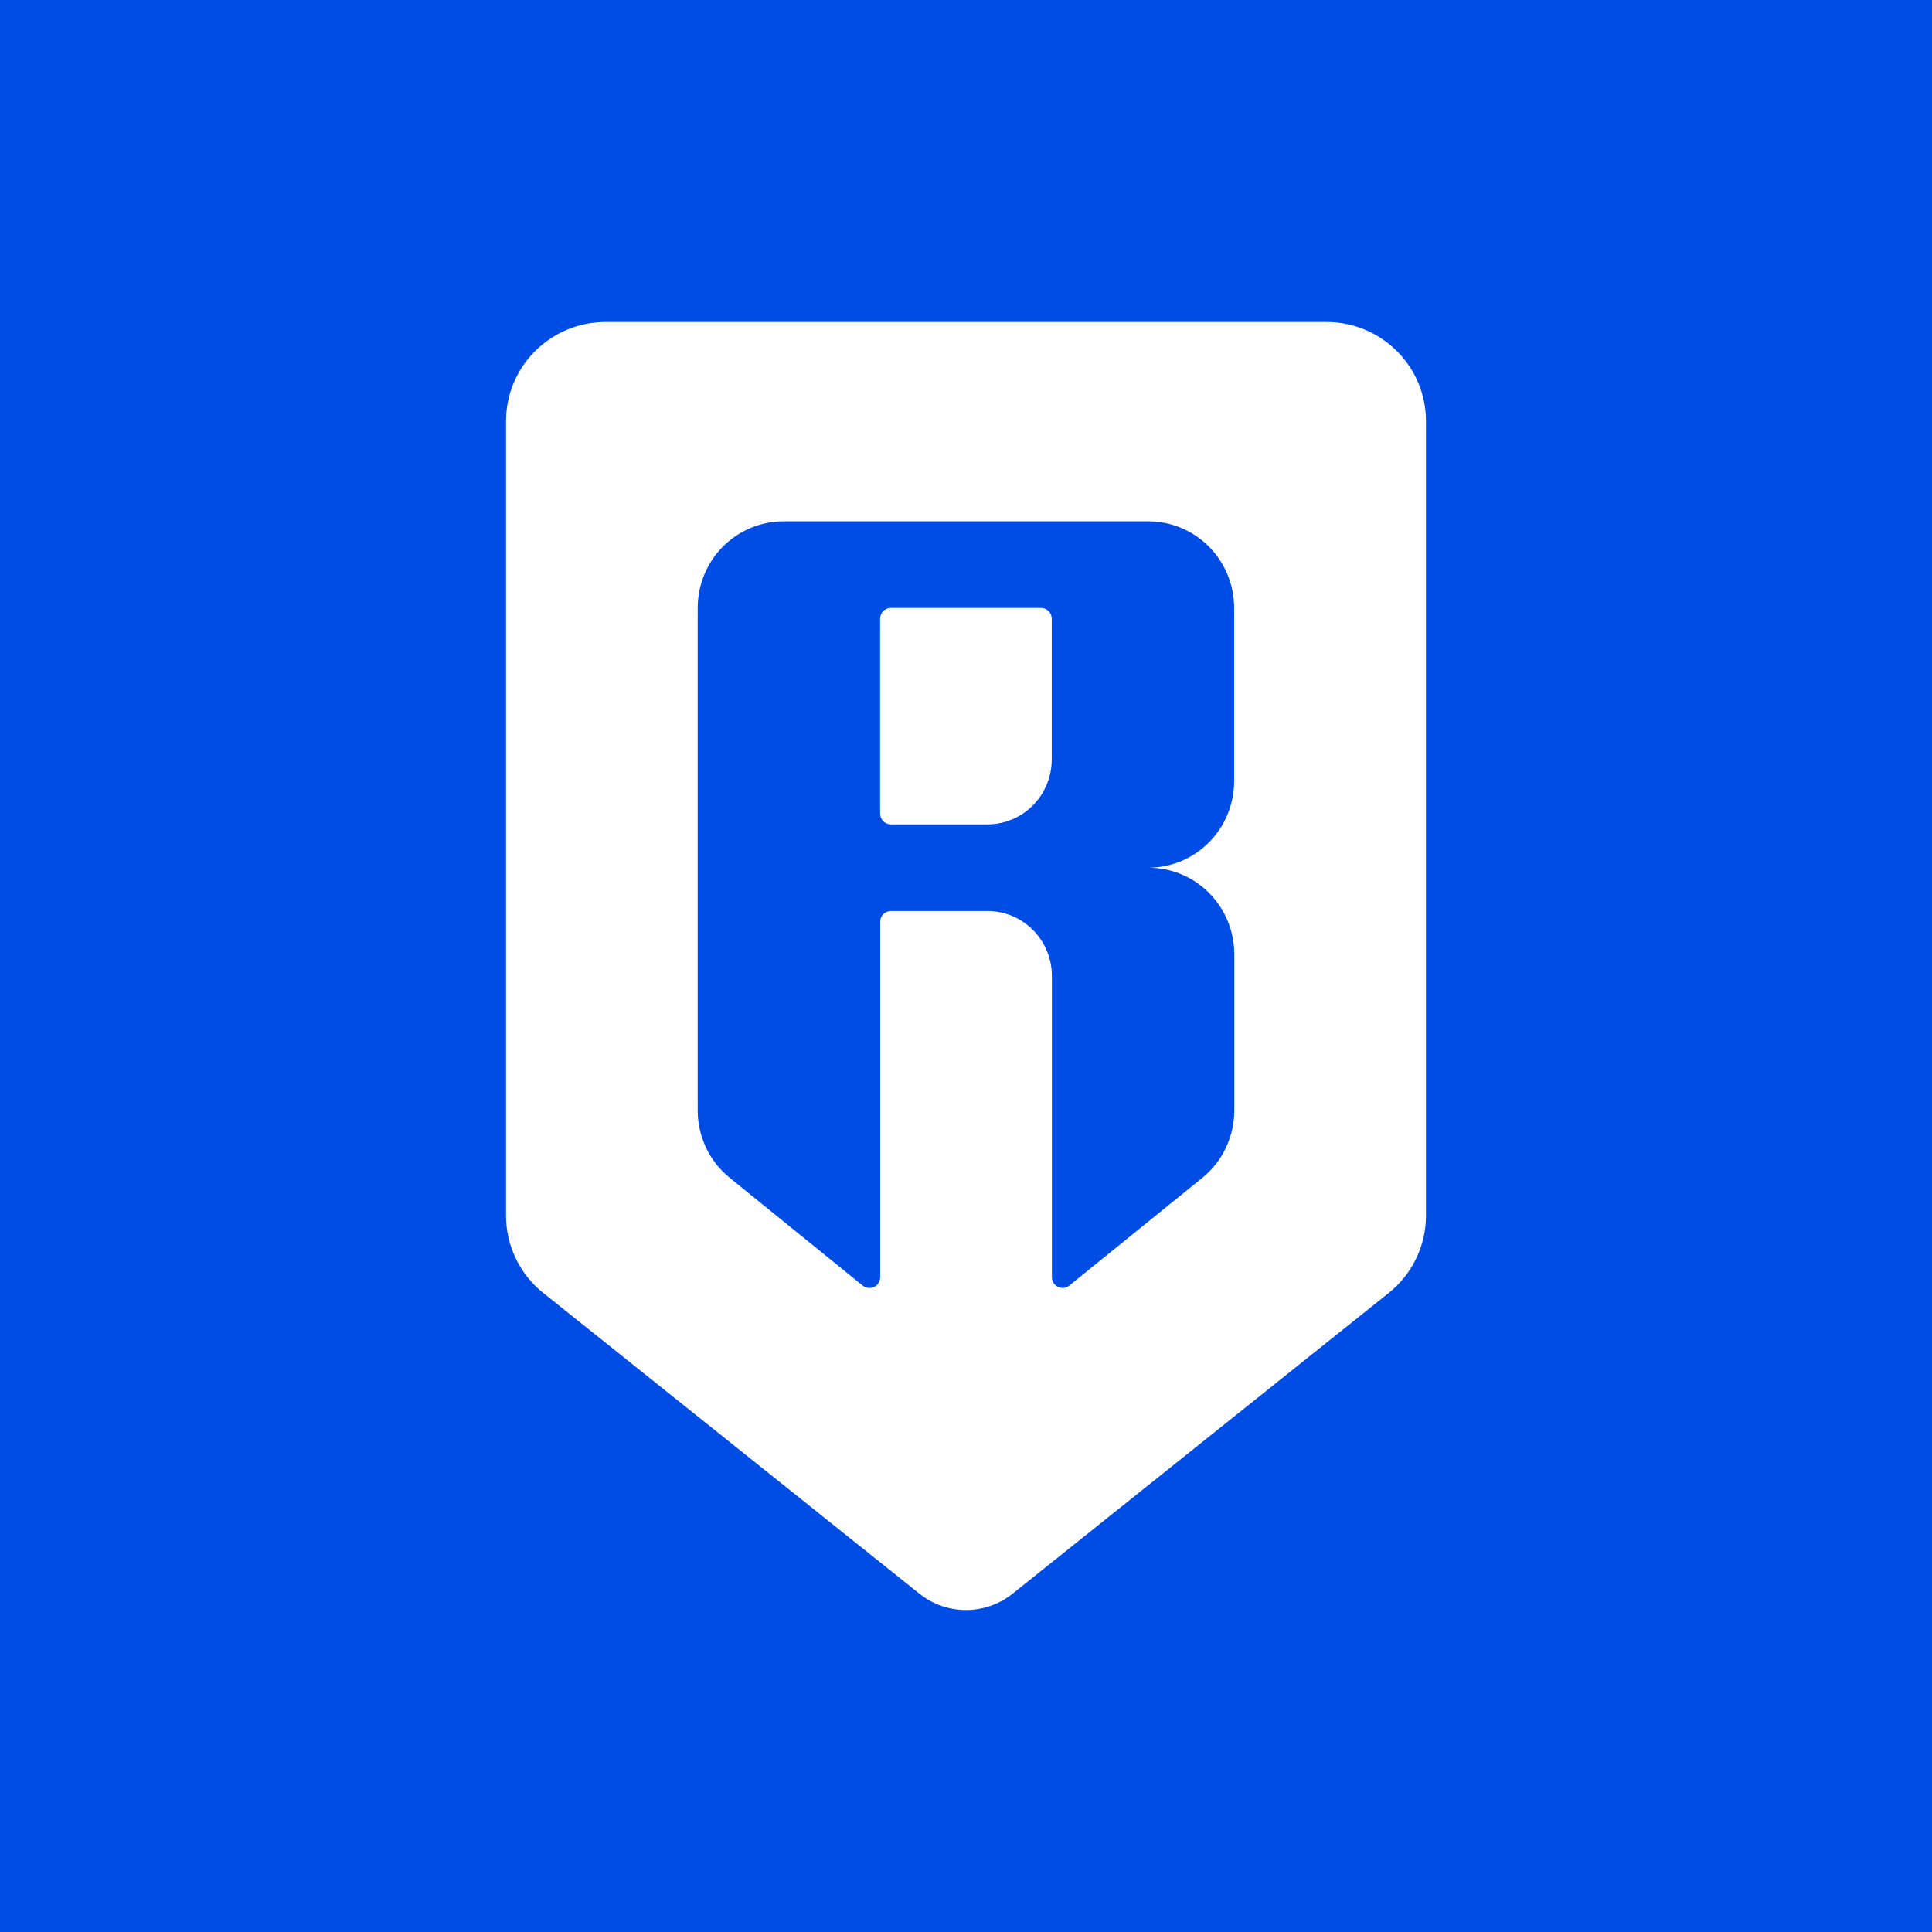 <svg width="24" height="24" viewBox="0 0 24 24" fill="none" xmlns="http://www.w3.org/2000/svg">
<rect x="0" y="0" width="24" height="24" fill="#333333" stroke="none"/>
<g clip-path="url(#clip0_328_59827)">
<path d="M24 0H0V24H24V0Z" fill="#004DE5"/>
<path d="M11.066 10.241H12.266C12.478 10.241 12.681 10.156 12.831 10.005C12.981 9.853 13.065 9.648 13.065 9.434V7.686C13.065 7.65 13.051 7.616 13.026 7.591C13.001 7.566 12.967 7.552 12.932 7.552H11.066C11.031 7.552 10.997 7.566 10.972 7.591C10.947 7.616 10.933 7.65 10.933 7.686V10.106C10.933 10.142 10.947 10.176 10.972 10.201C10.997 10.227 11.031 10.241 11.066 10.241Z" fill="white"/>
<path fill-rule="evenodd" clip-rule="evenodd" d="M6.286 15.102V5.231C6.286 4.904 6.416 4.591 6.648 4.361C6.879 4.13 7.193 4 7.521 4H16.479C16.806 4 17.121 4.13 17.352 4.361C17.584 4.591 17.714 4.904 17.714 5.231V15.102C17.714 15.286 17.672 15.468 17.592 15.634C17.512 15.801 17.395 15.947 17.251 16.062L12.579 19.797C12.415 19.929 12.21 20 12 20C11.789 20 11.585 19.929 11.421 19.797L6.749 16.062C6.604 15.947 6.488 15.801 6.408 15.634C6.327 15.468 6.286 15.286 6.286 15.102ZM15.331 7.552V9.703C15.331 9.988 15.219 10.261 15.02 10.463C14.82 10.665 14.55 10.778 14.267 10.779C14.55 10.779 14.821 10.892 15.021 11.094C15.221 11.296 15.333 11.569 15.333 11.855V13.794C15.333 13.956 15.297 14.114 15.228 14.26C15.159 14.405 15.058 14.533 14.934 14.633L13.283 15.97C13.264 15.986 13.24 15.996 13.215 15.999C13.19 16.002 13.165 15.997 13.142 15.986C13.12 15.975 13.101 15.958 13.087 15.937C13.074 15.915 13.067 15.89 13.067 15.865V12.124C13.067 11.91 12.982 11.704 12.832 11.553C12.682 11.402 12.479 11.317 12.267 11.317H11.067C11.032 11.317 10.998 11.331 10.973 11.356C10.948 11.381 10.934 11.416 10.934 11.451V15.865C10.934 15.89 10.927 15.915 10.914 15.937C10.9 15.959 10.881 15.976 10.858 15.987C10.835 15.998 10.81 16.002 10.785 15.999C10.76 15.996 10.736 15.986 10.717 15.97L9.067 14.633C8.942 14.533 8.841 14.405 8.772 14.26C8.703 14.114 8.667 13.956 8.667 13.794V7.552C8.667 7.267 8.779 6.993 8.979 6.791C9.179 6.59 9.45 6.476 9.733 6.476H14.265C14.548 6.476 14.819 6.59 15.019 6.791C15.219 6.993 15.331 7.267 15.331 7.552Z" fill="white"/>
</g>
<defs>
<clipPath id="clip0_328_59827">
<rect width="24" height="24" fill="white"/>
</clipPath>
</defs>
</svg>
